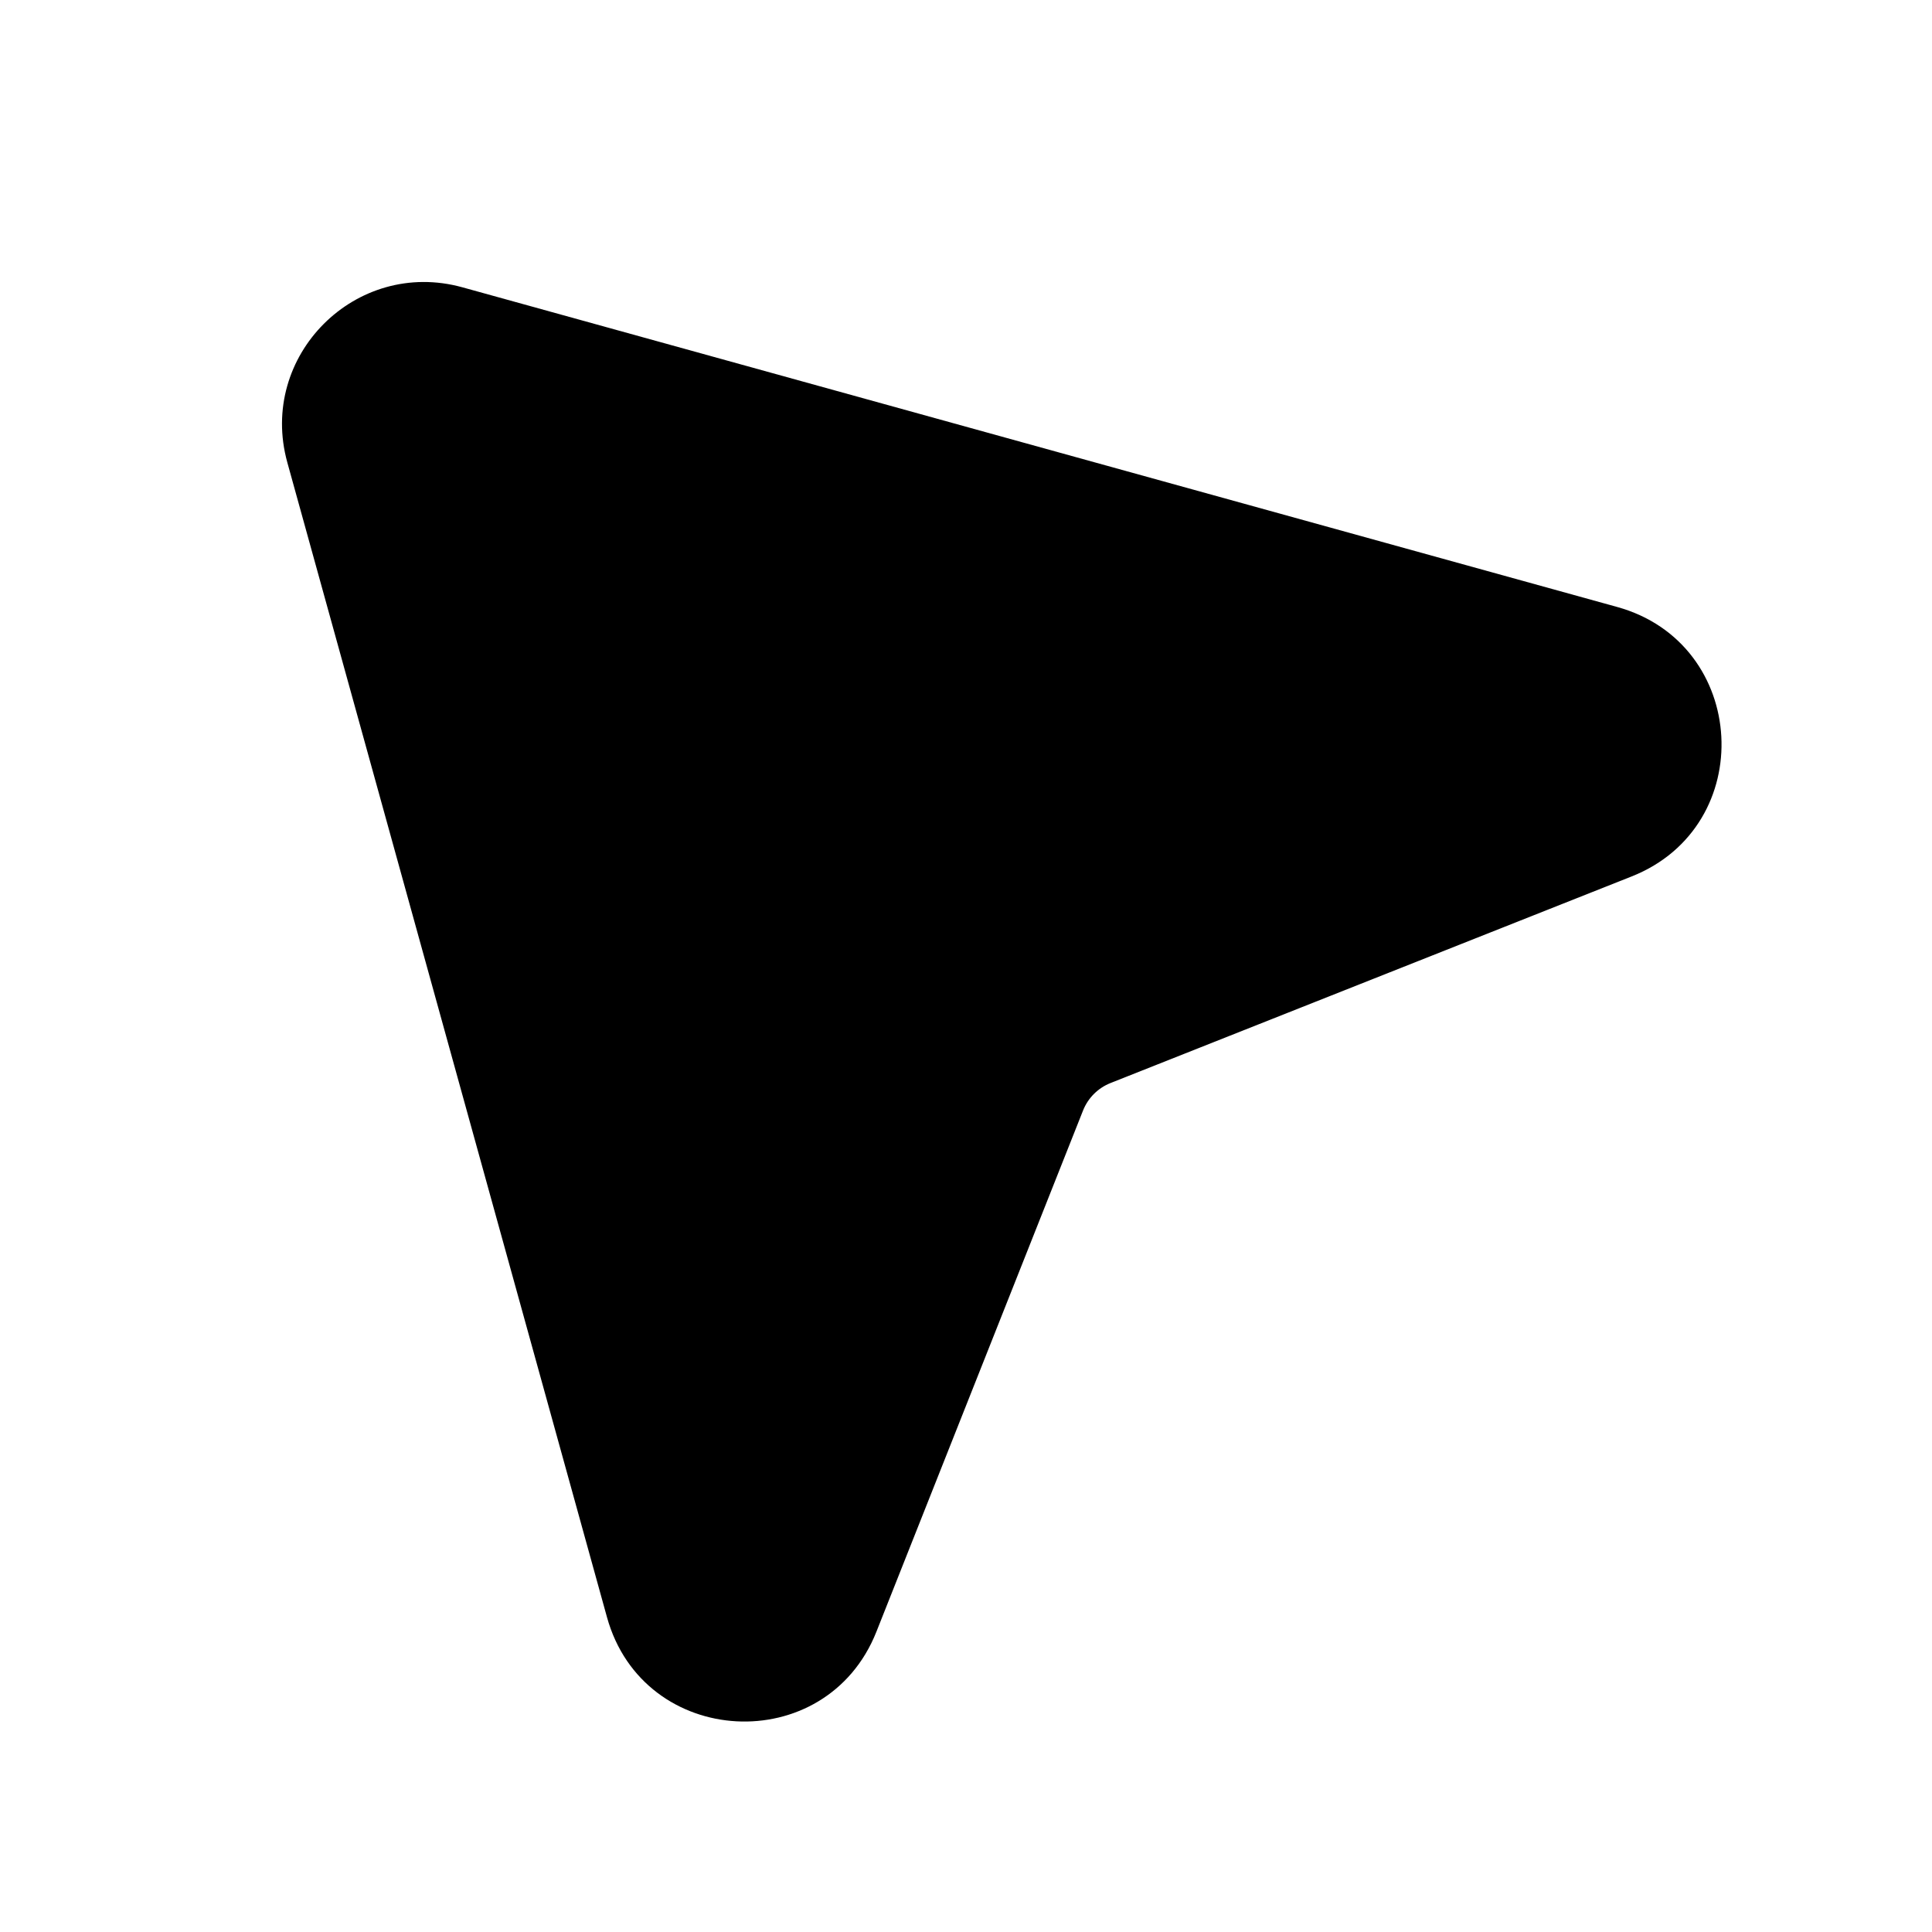<svg width="24" height="24" viewBox="0 0 24 24" fill="none" xmlns="http://www.w3.org/2000/svg">
<path d="M3.569 5.744C3.203 4.42 4.42 3.203 5.744 3.569L20.089 7.54C21.723 7.992 21.845 10.262 20.27 10.887L13.795 13.454C13.639 13.516 13.516 13.639 13.454 13.795L10.887 20.27C10.262 21.845 7.992 21.723 7.54 20.089L3.569 5.744Z" fill="currentColor"/>
</svg>

